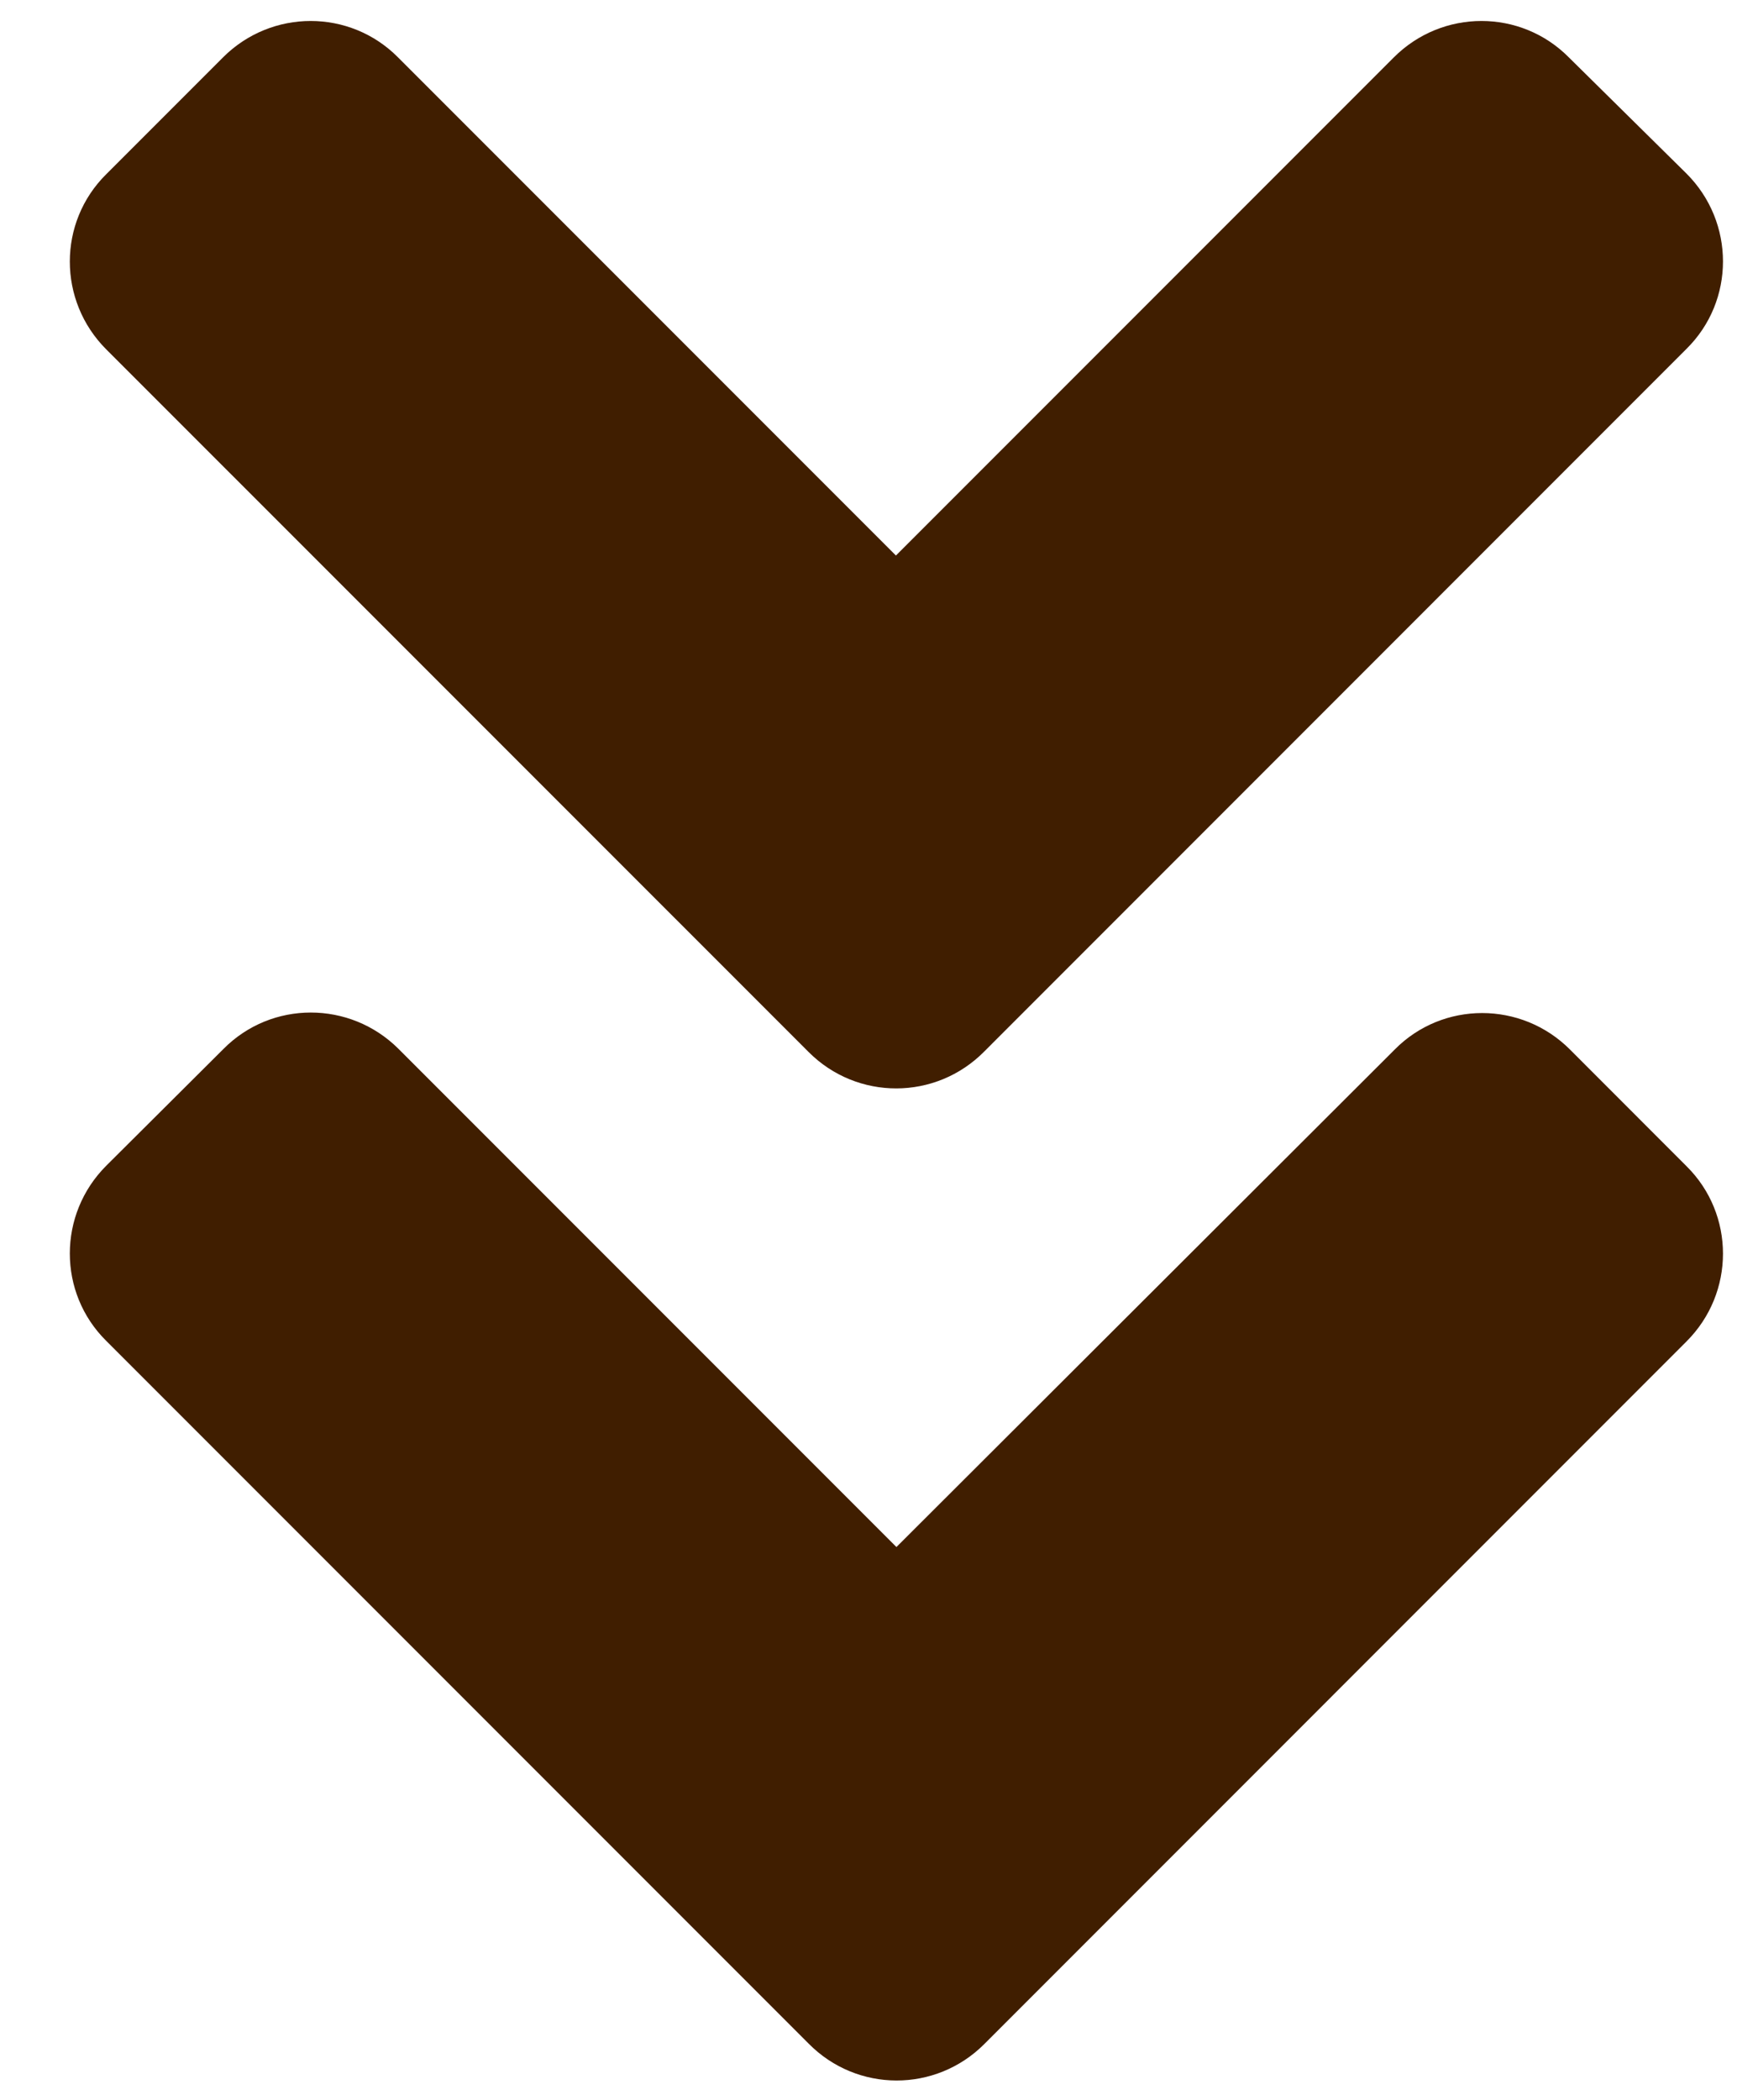<svg width="24" height="29" viewBox="0 0 24 29" fill="none" xmlns="http://www.w3.org/2000/svg">
<path d="M11.173 14.529L1.468 4.825C0.797 4.154 0.797 3.069 1.468 2.406L3.081 0.793C3.751 0.122 4.836 0.122 5.5 0.793L12.379 7.672L19.258 0.793C19.928 0.122 21.013 0.122 21.677 0.793L23.303 2.398C23.974 3.069 23.974 4.154 23.303 4.817L13.599 14.522C12.928 15.2 11.843 15.2 11.173 14.529ZM13.599 28.23L23.303 18.525C23.974 17.855 23.974 16.77 23.303 16.106L21.691 14.493C21.02 13.823 19.935 13.823 19.272 14.493L12.386 21.365L5.507 14.486C4.836 13.816 3.751 13.816 3.088 14.486L1.468 16.099C0.797 16.77 0.797 17.855 1.468 18.518L11.173 28.223C11.843 28.901 12.928 28.901 13.599 28.23Z" fill="#401E00"/>
</svg>
